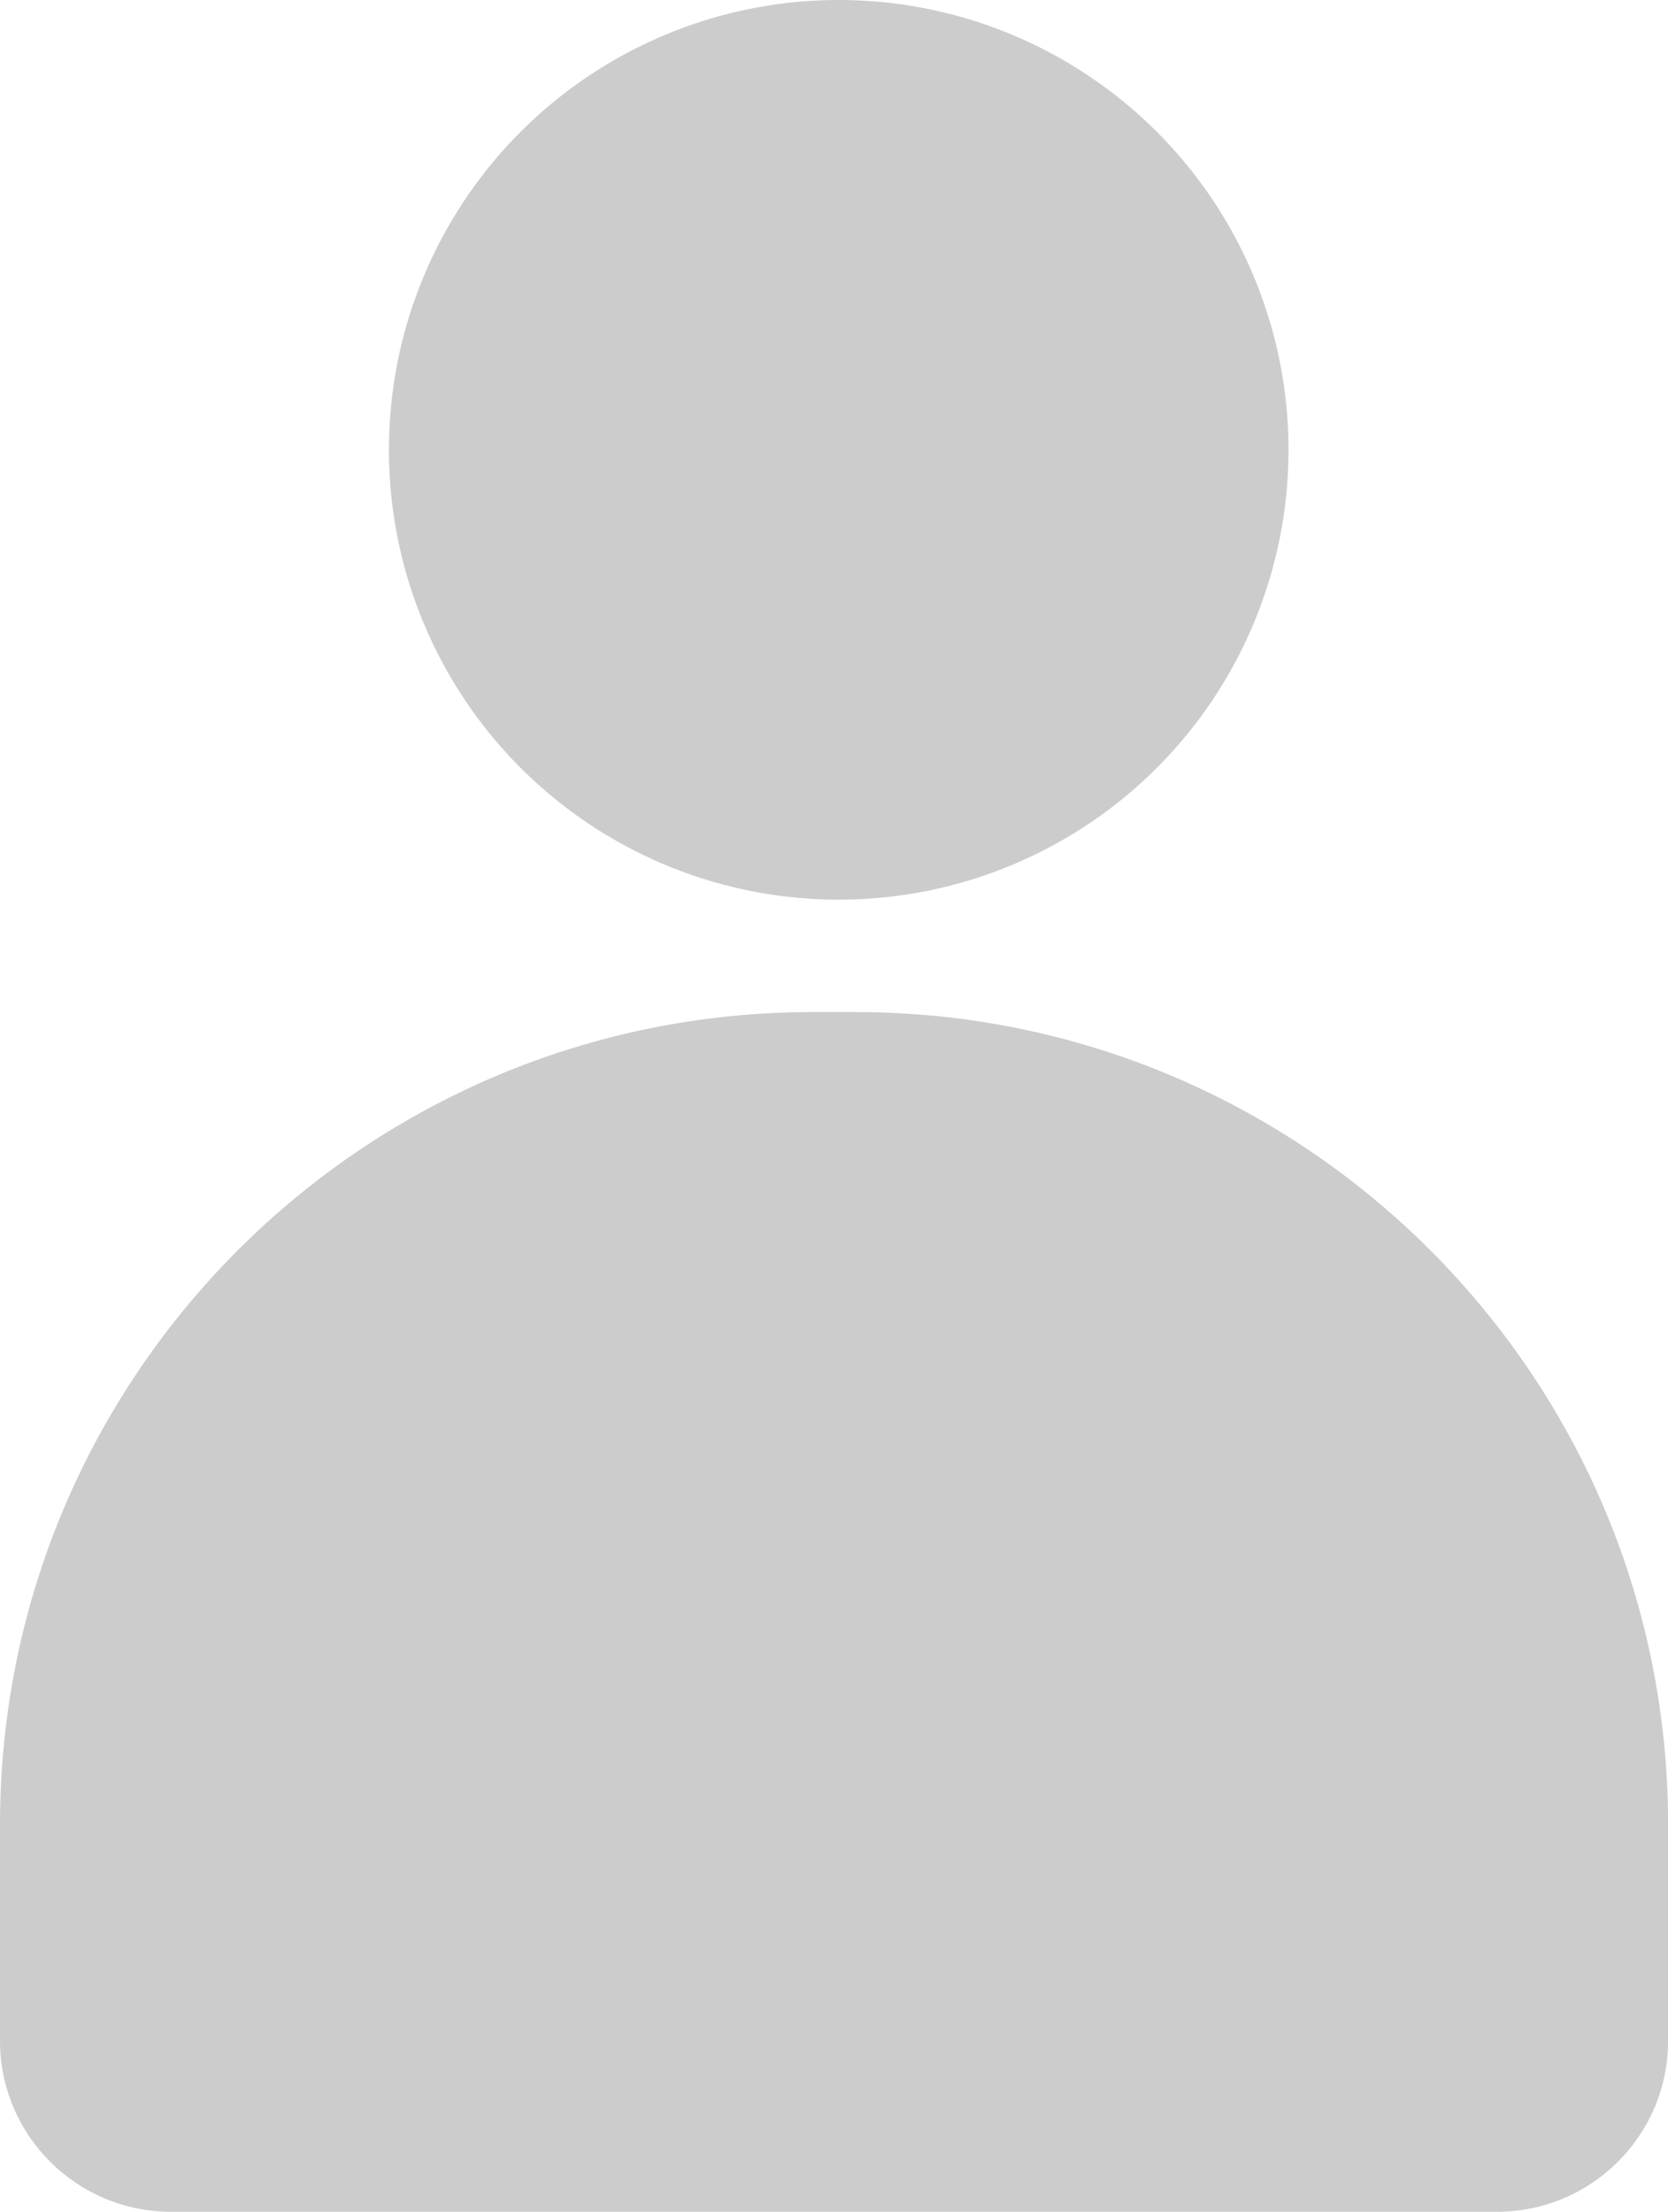 <?xml version="1.0" encoding="UTF-8"?>
<svg id="_Слой_2" data-name="Слой 2" xmlns="http://www.w3.org/2000/svg" viewBox="0 0 153.75 203.85">
  <defs>
    <style>
      .cls-1 {
        fill: #ccc;
      }
    </style>
  </defs>
  <g id="_настройки_акк" data-name="настройки акк">
    <g>
      <path class="cls-1" d="M137.99,203.85H15.76C7.06,203.85,0,196.8,0,188.09v-19.92c0-41.36,33.53-74.89,74.89-74.89h3.98c41.36,0,74.89,33.53,74.89,74.89v19.92c0,8.7-7.06,15.76-15.76,15.76Z"/>
      <circle class="cls-1" cx="77.31" cy="41.46" r="41.46"/>
    </g>
  </g>
</svg>